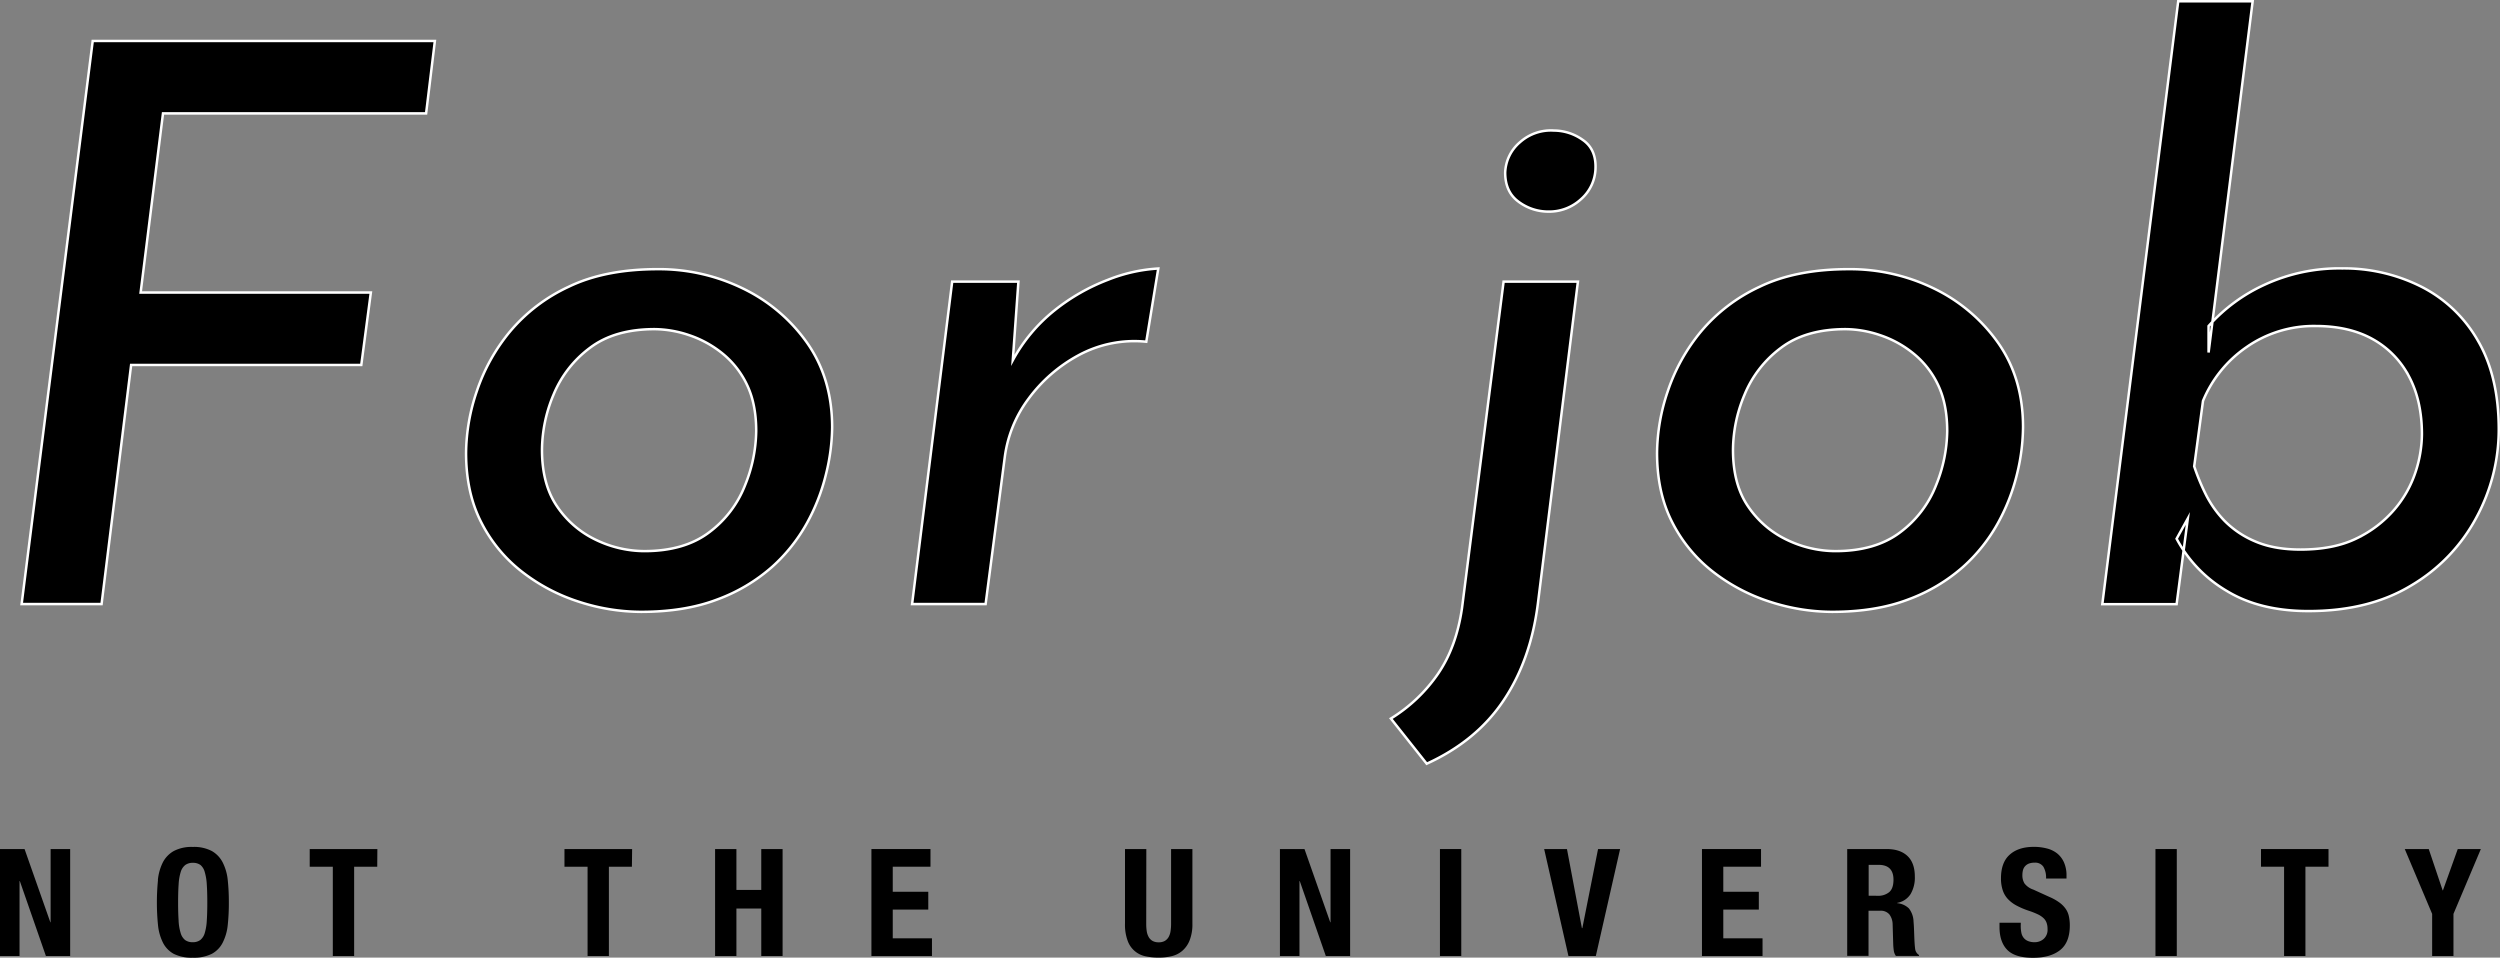 <svg xmlns="http://www.w3.org/2000/svg" viewBox="0 0 997.71 382.17"><rect x="0" y="0" width="997.71" height="382.17" fill="#808080" stroke="none"/><defs><style>.cls-1{stroke:#fff;stroke-miterlimit:10;}</style></defs><g id="レイヤー_2" data-name="レイヤー 2"><g id="レイヤー_1-2" data-name="レイヤー 1"><path d="M20.09,368.07h.11V338.84H28v42.68H18.32L7.92,351.63H7.8v29.89H0V338.84H9.8Z"/><path d="M63,351.24a20.13,20.13,0,0,1,1.95-7,11,11,0,0,1,4.35-4.58A15.2,15.2,0,0,1,76.93,338a15.23,15.23,0,0,1,7.62,1.64,11,11,0,0,1,4.34,4.58,19.92,19.92,0,0,1,2,7,82.3,82.3,0,0,1,.44,8.94,81.9,81.9,0,0,1-.44,9,19.87,19.87,0,0,1-2,7,10.4,10.4,0,0,1-4.34,4.49,16,16,0,0,1-7.62,1.55,15.94,15.94,0,0,1-7.62-1.55A10.42,10.42,0,0,1,65,376.13a20.09,20.09,0,0,1-1.95-7,91.25,91.25,0,0,1,0-17.9Zm8.28,16.26a19.88,19.88,0,0,0,.83,4.9,5.5,5.5,0,0,0,1.76,2.75,5,5,0,0,0,3.05.87,4.9,4.9,0,0,0,3-.87,5.52,5.52,0,0,0,1.78-2.75,20.93,20.93,0,0,0,.82-4.9q.21-3,.21-7.32t-.21-7.3a21.32,21.32,0,0,0-.82-4.9A5.53,5.53,0,0,0,80,345.2a5,5,0,0,0-3-.86,5,5,0,0,0-3.05.86A5.51,5.51,0,0,0,72.12,348a20.23,20.23,0,0,0-.83,4.9q-.21,3-.21,7.3T71.29,367.5Z"/><path d="M150.55,345.89h-9.22v35.63h-8.51V345.89H123.6v-7.05h27Z"/><path d="M252.18,345.89H243v35.63h-8.51V345.89h-9.22v-7.05h27Z"/><path d="M293.89,338.84v16.32h9.92V338.84h8.51v42.68h-8.51V362.57h-9.92v18.95h-8.51V338.84Z"/><path d="M371.34,345.89H356.28v10h14.18V363H356.28v11.47h15.65v7.06H347.77V338.84h23.57Z"/><path d="M457.44,368.6a19.23,19.23,0,0,0,.2,3,6.8,6.8,0,0,0,.77,2.33,4.17,4.17,0,0,0,1.53,1.56,4.84,4.84,0,0,0,2.46.57,4.77,4.77,0,0,0,2.48-.57,4.27,4.27,0,0,0,1.51-1.56,6.8,6.8,0,0,0,.76-2.33,19.16,19.16,0,0,0,.21-3V338.84h8.51V368.6a17.34,17.34,0,0,1-1.13,6.73,10.68,10.68,0,0,1-3,4.21,10.07,10.07,0,0,1-4.32,2.09,22.39,22.39,0,0,1-5,.54,24.93,24.93,0,0,1-5-.48,9.57,9.57,0,0,1-7.33-6.09,18.34,18.34,0,0,1-1.12-7V338.84h8.51Z"/><path d="M530.88,368.07H531V338.84h7.81v42.68h-9.7l-10.39-29.89h-.12v29.89h-7.8V338.84h9.8Z"/><path d="M574.66,338.84h8.51v42.68h-8.51Z"/><path d="M631.31,370.4h.18l6.27-31.56h8.8l-9.69,42.68H625.94l-9.69-42.68h9.1Z"/><path d="M702.8,345.89H687.74v10h14.18V363H687.74v11.47H703.4v7.06H679.23V338.84H702.8Z"/><path d="M752.91,338.84c3.55,0,6.3.9,8.27,2.72s3,4.57,3,8.27a12.91,12.91,0,0,1-1.71,7,7.91,7.91,0,0,1-5.32,3.49v.13a7.61,7.61,0,0,1,4.67,2.09,8.9,8.9,0,0,1,1.84,5.2c.07.8.13,1.66.17,2.6s.08,2,.12,3.14c.08,2.27.19,4,.35,5.2a3.37,3.37,0,0,0,1.54,2.45v.36h-9.22a4.74,4.74,0,0,1-.83-2.07c-.11-.77-.19-1.58-.23-2.42l-.24-8.19A6.76,6.76,0,0,0,754,364.9a4.51,4.51,0,0,0-3.78-1.43H745.7v18h-8.51V338.84Zm-3.66,18.65A6.88,6.88,0,0,0,754,356c1.1-1,1.66-2.62,1.66-4.93,0-3.94-2-5.92-5.91-5.92h-4v12.32Z"/><path d="M806.44,369.44a14.19,14.19,0,0,0,.24,2.72,4.61,4.61,0,0,0,.89,2.06,4.33,4.33,0,0,0,1.74,1.32,6.85,6.85,0,0,0,2.75.48,5.36,5.36,0,0,0,3.51-1.29,4.83,4.83,0,0,0,1.57-4,7.09,7.09,0,0,0-.39-2.48,4.86,4.86,0,0,0-1.27-1.89,8.86,8.86,0,0,0-2.33-1.52,30.94,30.94,0,0,0-3.58-1.4,30.79,30.79,0,0,1-4.9-2.1,13.07,13.07,0,0,1-3.45-2.66,9.41,9.41,0,0,1-2-3.52,14.84,14.84,0,0,1-.66-4.64q0-6.33,3.49-9.44c2.32-2.08,5.52-3.11,9.57-3.11a20.43,20.43,0,0,1,5.23.63,10.84,10.84,0,0,1,4.14,2,9.62,9.62,0,0,1,2.72,3.59,12.72,12.72,0,0,1,1,5.23v1.19h-8.16a8.62,8.62,0,0,0-1.06-4.69,3.9,3.9,0,0,0-3.54-1.64,6.1,6.1,0,0,0-2.37.41,4,4,0,0,0-1.5,1.11,3.83,3.83,0,0,0-.77,1.58,8.16,8.16,0,0,0-.21,1.86,6.2,6.2,0,0,0,.83,3.31,7.32,7.32,0,0,0,3.55,2.48L818,358a19.48,19.48,0,0,1,3.95,2.24,10.78,10.78,0,0,1,2.46,2.51,8.21,8.21,0,0,1,1.26,3,16.44,16.44,0,0,1,.36,3.58q0,6.76-3.87,9.83t-10.78,3.08q-7.22,0-10.31-3.16t-3.1-9.09v-1.73h8.5Z"/><path d="M860.21,338.84h8.51v42.68h-8.51Z"/><path d="M929.27,345.89h-9.21v35.63h-8.52V345.89h-9.21v-7.05h26.94Z"/><path d="M974.82,355.33h.12l5.91-16.49h9.22l-10.93,25.88v16.8h-8.51v-16.8L959.7,338.84h9.57Z"/><path class="cls-1" d="M37,16.35H173.55l-3.5,28.91h-105l-8.93,71.49H148l-3.82,28.9H52.33l-11.8,95.42H8.63Z"/><path class="cls-1" d="M255.85,244.18a80.79,80.79,0,0,1-24.72-4,73.49,73.49,0,0,1-22.81-12,58.34,58.34,0,0,1-16.27-19.74Q186,196.64,186,180.78a78.08,78.08,0,0,1,4.31-24.72,74.25,74.25,0,0,1,13.24-23.77A67.69,67.69,0,0,1,227,114.42q14.5-7,35.57-7A76.46,76.46,0,0,1,296.21,115a66.87,66.87,0,0,1,25.84,21.75Q332.1,151,332.1,170.52A80.51,80.51,0,0,1,329.7,189a78.73,78.73,0,0,1-7.65,19.74,66.8,66.8,0,0,1-14,17.56,68.86,68.86,0,0,1-21.69,12.9Q273.4,244.18,255.85,244.18Zm1.28-24.24q15.94,0,25.84-7.46a42.81,42.81,0,0,0,14.36-18.81,59.09,59.09,0,0,0,4.46-21.6q0-10.87-3.67-18.49A35.67,35.67,0,0,0,288.24,141a42.36,42.36,0,0,0-13.4-7.3,43.86,43.86,0,0,0-13.56-2.34q-16,0-25.84,7.46a44.18,44.18,0,0,0-14.52,18.65,57.55,57.55,0,0,0-4.62,22.07q0,14,6.22,22.85a38.76,38.76,0,0,0,15.63,13.21A44.84,44.84,0,0,0,257.13,219.94Z"/><path class="cls-1" d="M406.43,112.39l-2.24,31.4a65.52,65.52,0,0,1,16.75-20,79.37,79.37,0,0,1,21.21-12.12,64.28,64.28,0,0,1,20.1-4.51l-4.79,29.22a46.82,46.82,0,0,0-27.11,5.44,60.39,60.39,0,0,0-19.94,17.4A49.53,49.53,0,0,0,401,182.33l-7.66,58.74H364L380,112.39Z"/><path class="cls-1" d="M555.08,286.76a62.7,62.7,0,0,0,18.82-17.87q7.33-10.72,9.57-26.26l16.59-130.24h29.66l-16,128.68q-2.87,22.38-13.71,38.54t-30.63,25.18ZM600.69,68.88a16.66,16.66,0,0,1,5.91-12.12,18.5,18.5,0,0,1,13.55-4.66,19.93,19.93,0,0,1,11.49,3.73q5.42,3.72,5.1,11.5A16.9,16.9,0,0,1,631,79.45a18.66,18.66,0,0,1-13.08,5,19.81,19.81,0,0,1-11.8-3.88Q600.69,76.66,600.69,68.88Z"/><path class="cls-1" d="M731.16,244.18a80.79,80.79,0,0,1-24.72-4,73.49,73.49,0,0,1-22.81-12,58.34,58.34,0,0,1-16.27-19.74q-6.06-11.81-6.06-27.66a78.08,78.08,0,0,1,4.31-24.72,74.25,74.25,0,0,1,13.24-23.77,67.69,67.69,0,0,1,23.45-17.87q14.51-7,35.57-7A76.46,76.46,0,0,1,771.52,115a66.87,66.87,0,0,1,25.84,21.75q10,14.16,10,33.73A80.51,80.51,0,0,1,805,189a78.73,78.73,0,0,1-7.65,19.74,66.8,66.8,0,0,1-14,17.56,68.86,68.86,0,0,1-21.69,12.9Q748.71,244.18,731.16,244.18Zm1.28-24.24q15.94,0,25.84-7.46a42.81,42.81,0,0,0,14.36-18.81,59.09,59.09,0,0,0,4.46-21.6q0-10.87-3.67-18.49A35.58,35.58,0,0,0,763.54,141a42.15,42.15,0,0,0-13.4-7.3,43.75,43.75,0,0,0-13.55-2.34q-16,0-25.84,7.46a44.18,44.18,0,0,0-14.52,18.65,57.55,57.55,0,0,0-4.62,22.07q0,14,6.22,22.85a38.76,38.76,0,0,0,15.63,13.21A44.84,44.84,0,0,0,732.44,219.94Z"/><path class="cls-1" d="M921.29,243.87q-19.47,0-32.7-8.08A53.27,53.27,0,0,1,868.65,215l4.47-8.08-4.47,34.19H839L869.29.5H899L881.41,140.68V130.11a67.34,67.34,0,0,1,22.33-16.47,71.19,71.19,0,0,1,31-6.53,68.63,68.63,0,0,1,31.58,7.31A54.16,54.16,0,0,1,988.92,136q8.3,14.29,8.29,35.43a73.8,73.8,0,0,1-8.93,35.12,69.34,69.34,0,0,1-25.84,27Q945.53,243.87,921.29,243.87Zm-3.19-24.55q13.39,0,22.49-4.51a46.13,46.13,0,0,0,15-11.5A44.2,44.2,0,0,0,964,188.39a49.22,49.22,0,0,0,2.55-15.07q0-13.37-5.11-23A36.13,36.13,0,0,0,947,135.4q-9.4-5.28-22.81-5.29a46.86,46.86,0,0,0-27.59,8.39A48.54,48.54,0,0,0,879.18,160l-3.51,26.11a85,85,0,0,0,4.47,10.88,42.51,42.51,0,0,0,7.65,10.88,37.61,37.61,0,0,0,12.29,8.23Q907.57,219.32,918.1,219.32Z"/></g></g></svg>